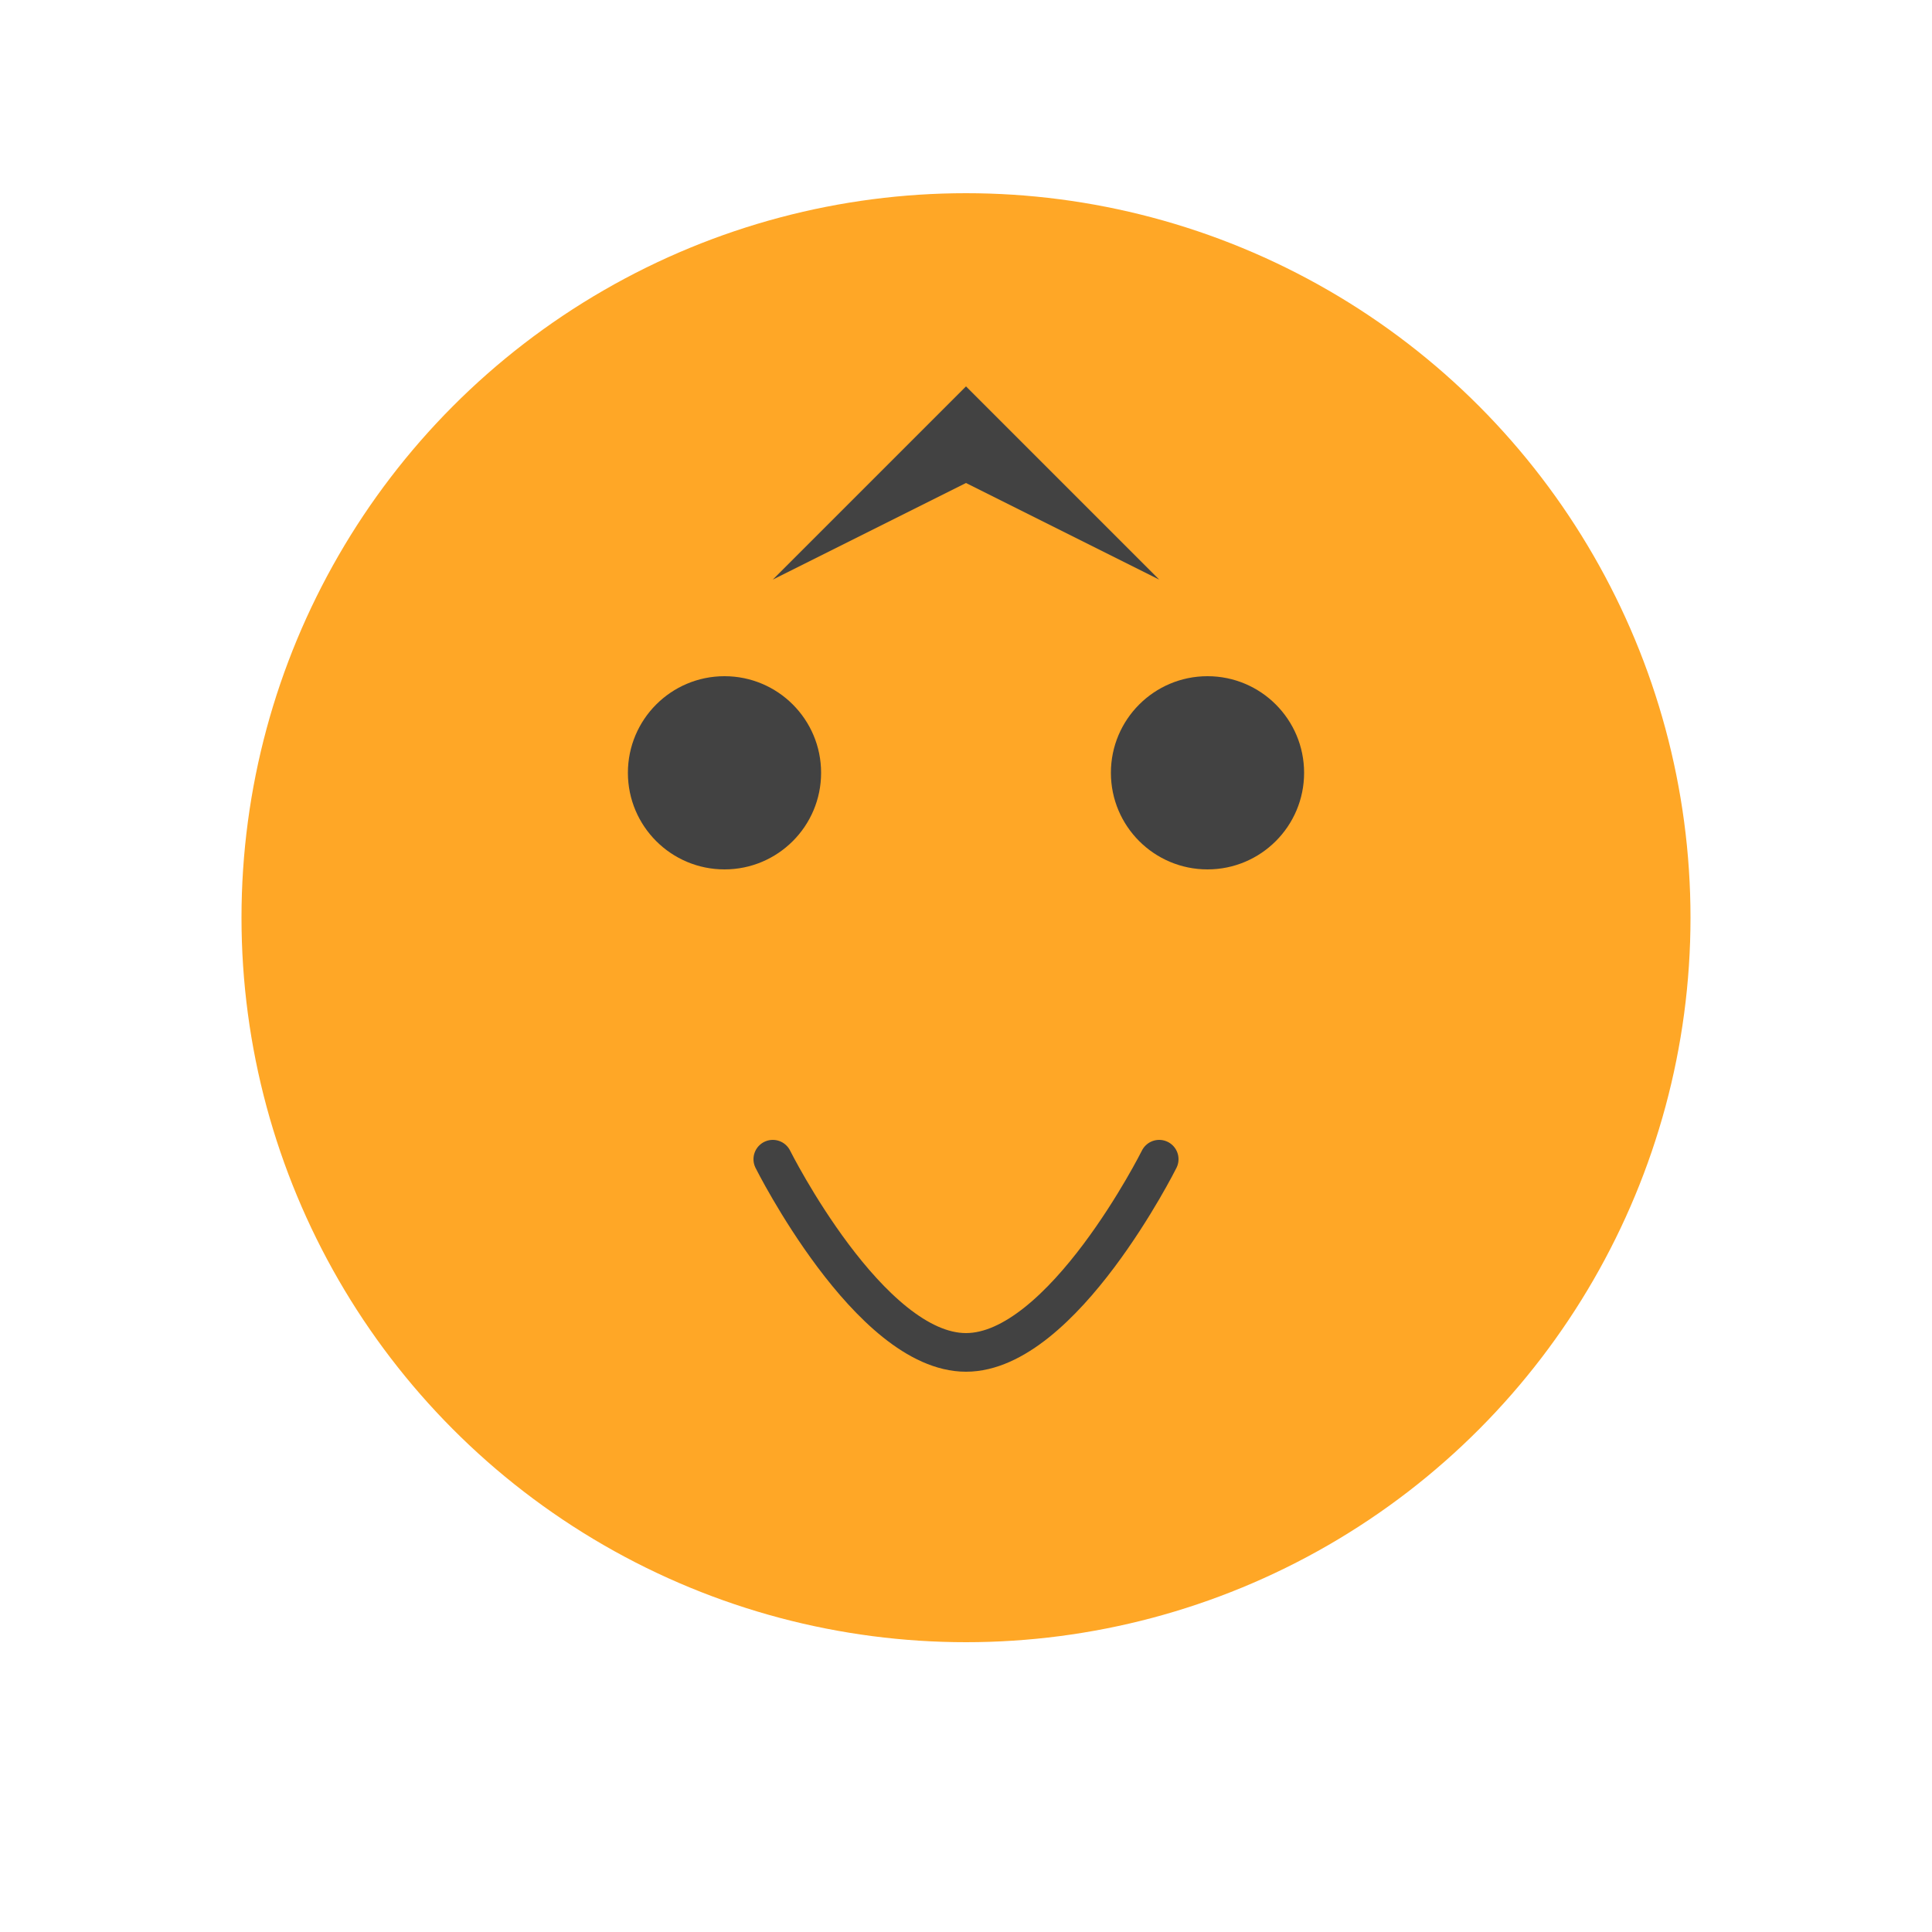 <svg width="200" height="200" viewBox="0 0 200 200" fill="none" xmlns="http://www.w3.org/2000/svg">
  <circle cx="100" cy="95" r="75" fill="#FFA726"/>
  <circle cx="75" cy="80" r="10" fill="#424242"/>
  <circle cx="125" cy="80" r="10" fill="#424242"/>
  <path d="M80 120C80 120 90 140 100 140C110 140 120 120 120 120" stroke="#424242" stroke-width="4" stroke-linecap="round"/>
  <path d="M100 40L120 60L100 50L80 60L100 40Z" fill="#424242"/>
</svg>
